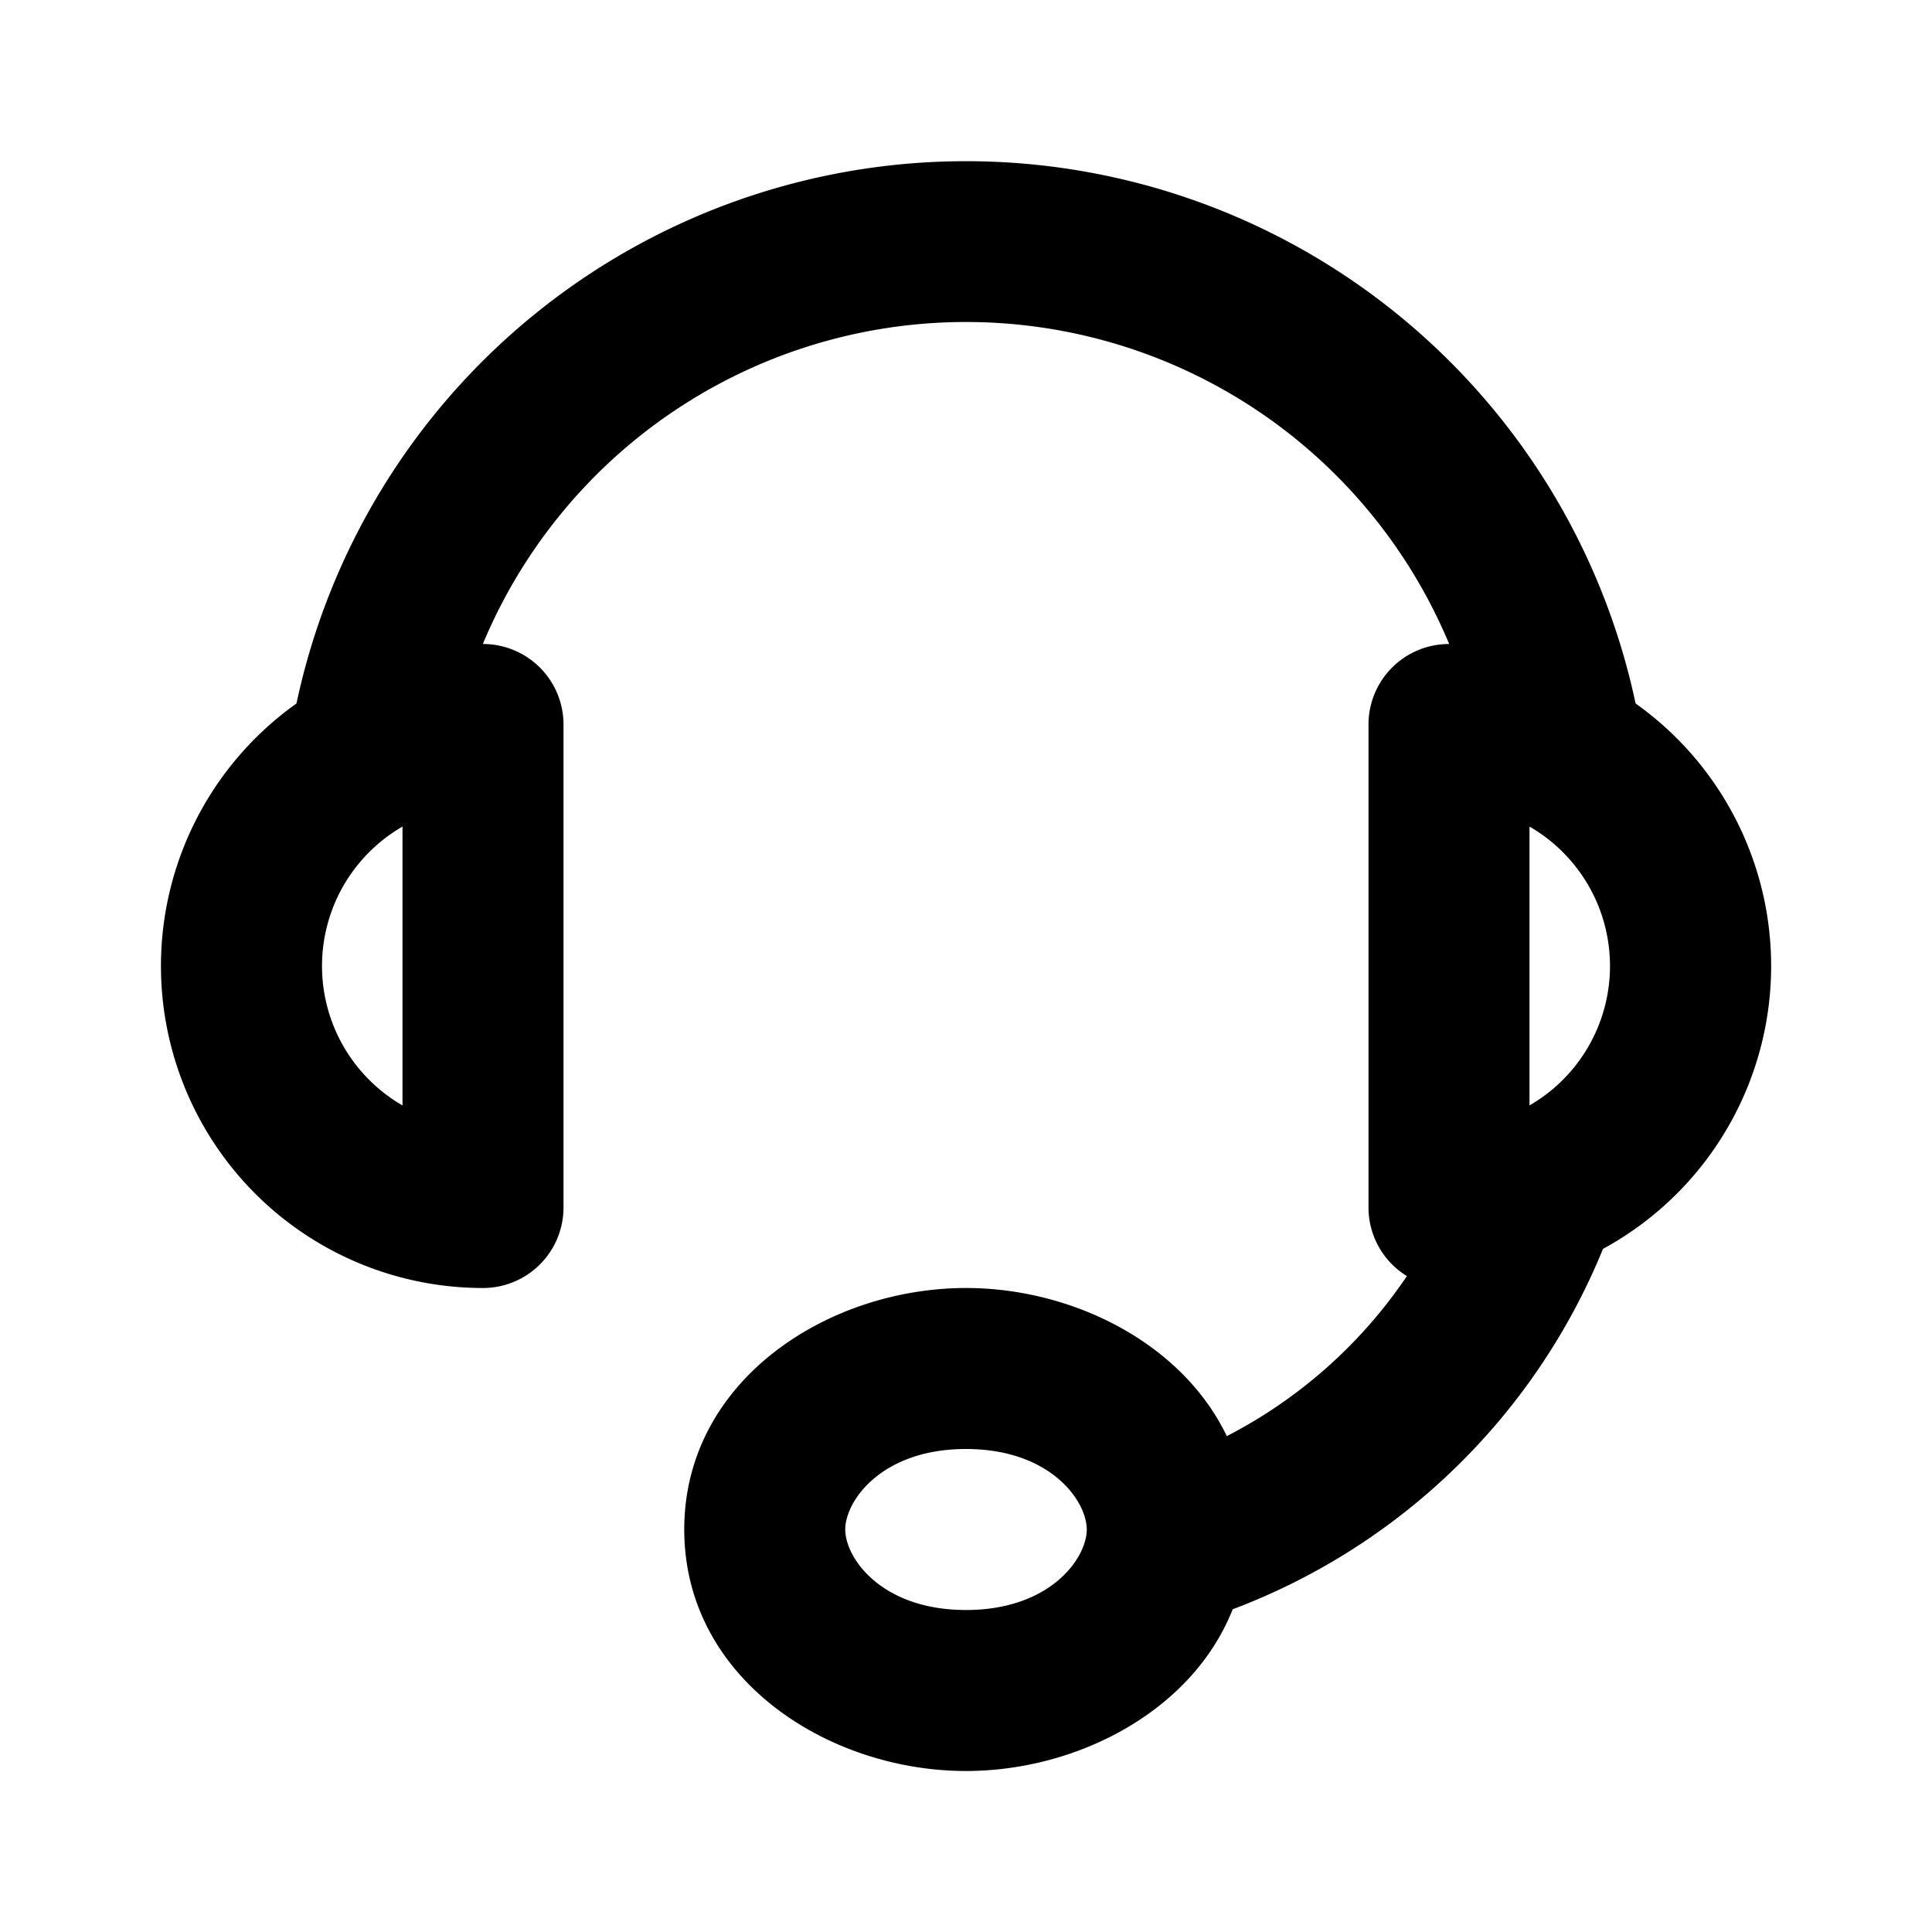 <svg xmlns="http://www.w3.org/2000/svg" viewBox="0 0 24 24">
  <path fill-rule="evenodd" d="M12 4a6.503 6.503 0 0 0-6.002 4H6a1 1 0 0 1 1 1v6a1 1 0 0 1-1 1 4 4 0 0 1-2.317-7.261 8.503 8.503 0 0 1 16.635 0 4 4 0 0 1-.405 6.775 8.023 8.023 0 0 1-4.6 4.477C14.814 21.253 13.384 22 12 22c-1.713 0-3.5-1.146-3.5-3s1.787-3 3.5-3c1.32 0 2.683.68 3.24 1.84a6.032 6.032 0 0 0 2.237-1.988A1 1 0 0 1 17 15V9a1 1 0 0 1 1-1h.002A6.503 6.503 0 0 0 12 4Zm-7 6.268a2 2 0 0 0 0 3.464v-3.464Zm14 3.464a2 2 0 0 0 0-3.464v3.464ZM10.5 19c0-.356.452-1 1.5-1s1.5.644 1.5 1-.452 1-1.5 1-1.5-.644-1.5-1Z"/>
</svg>
